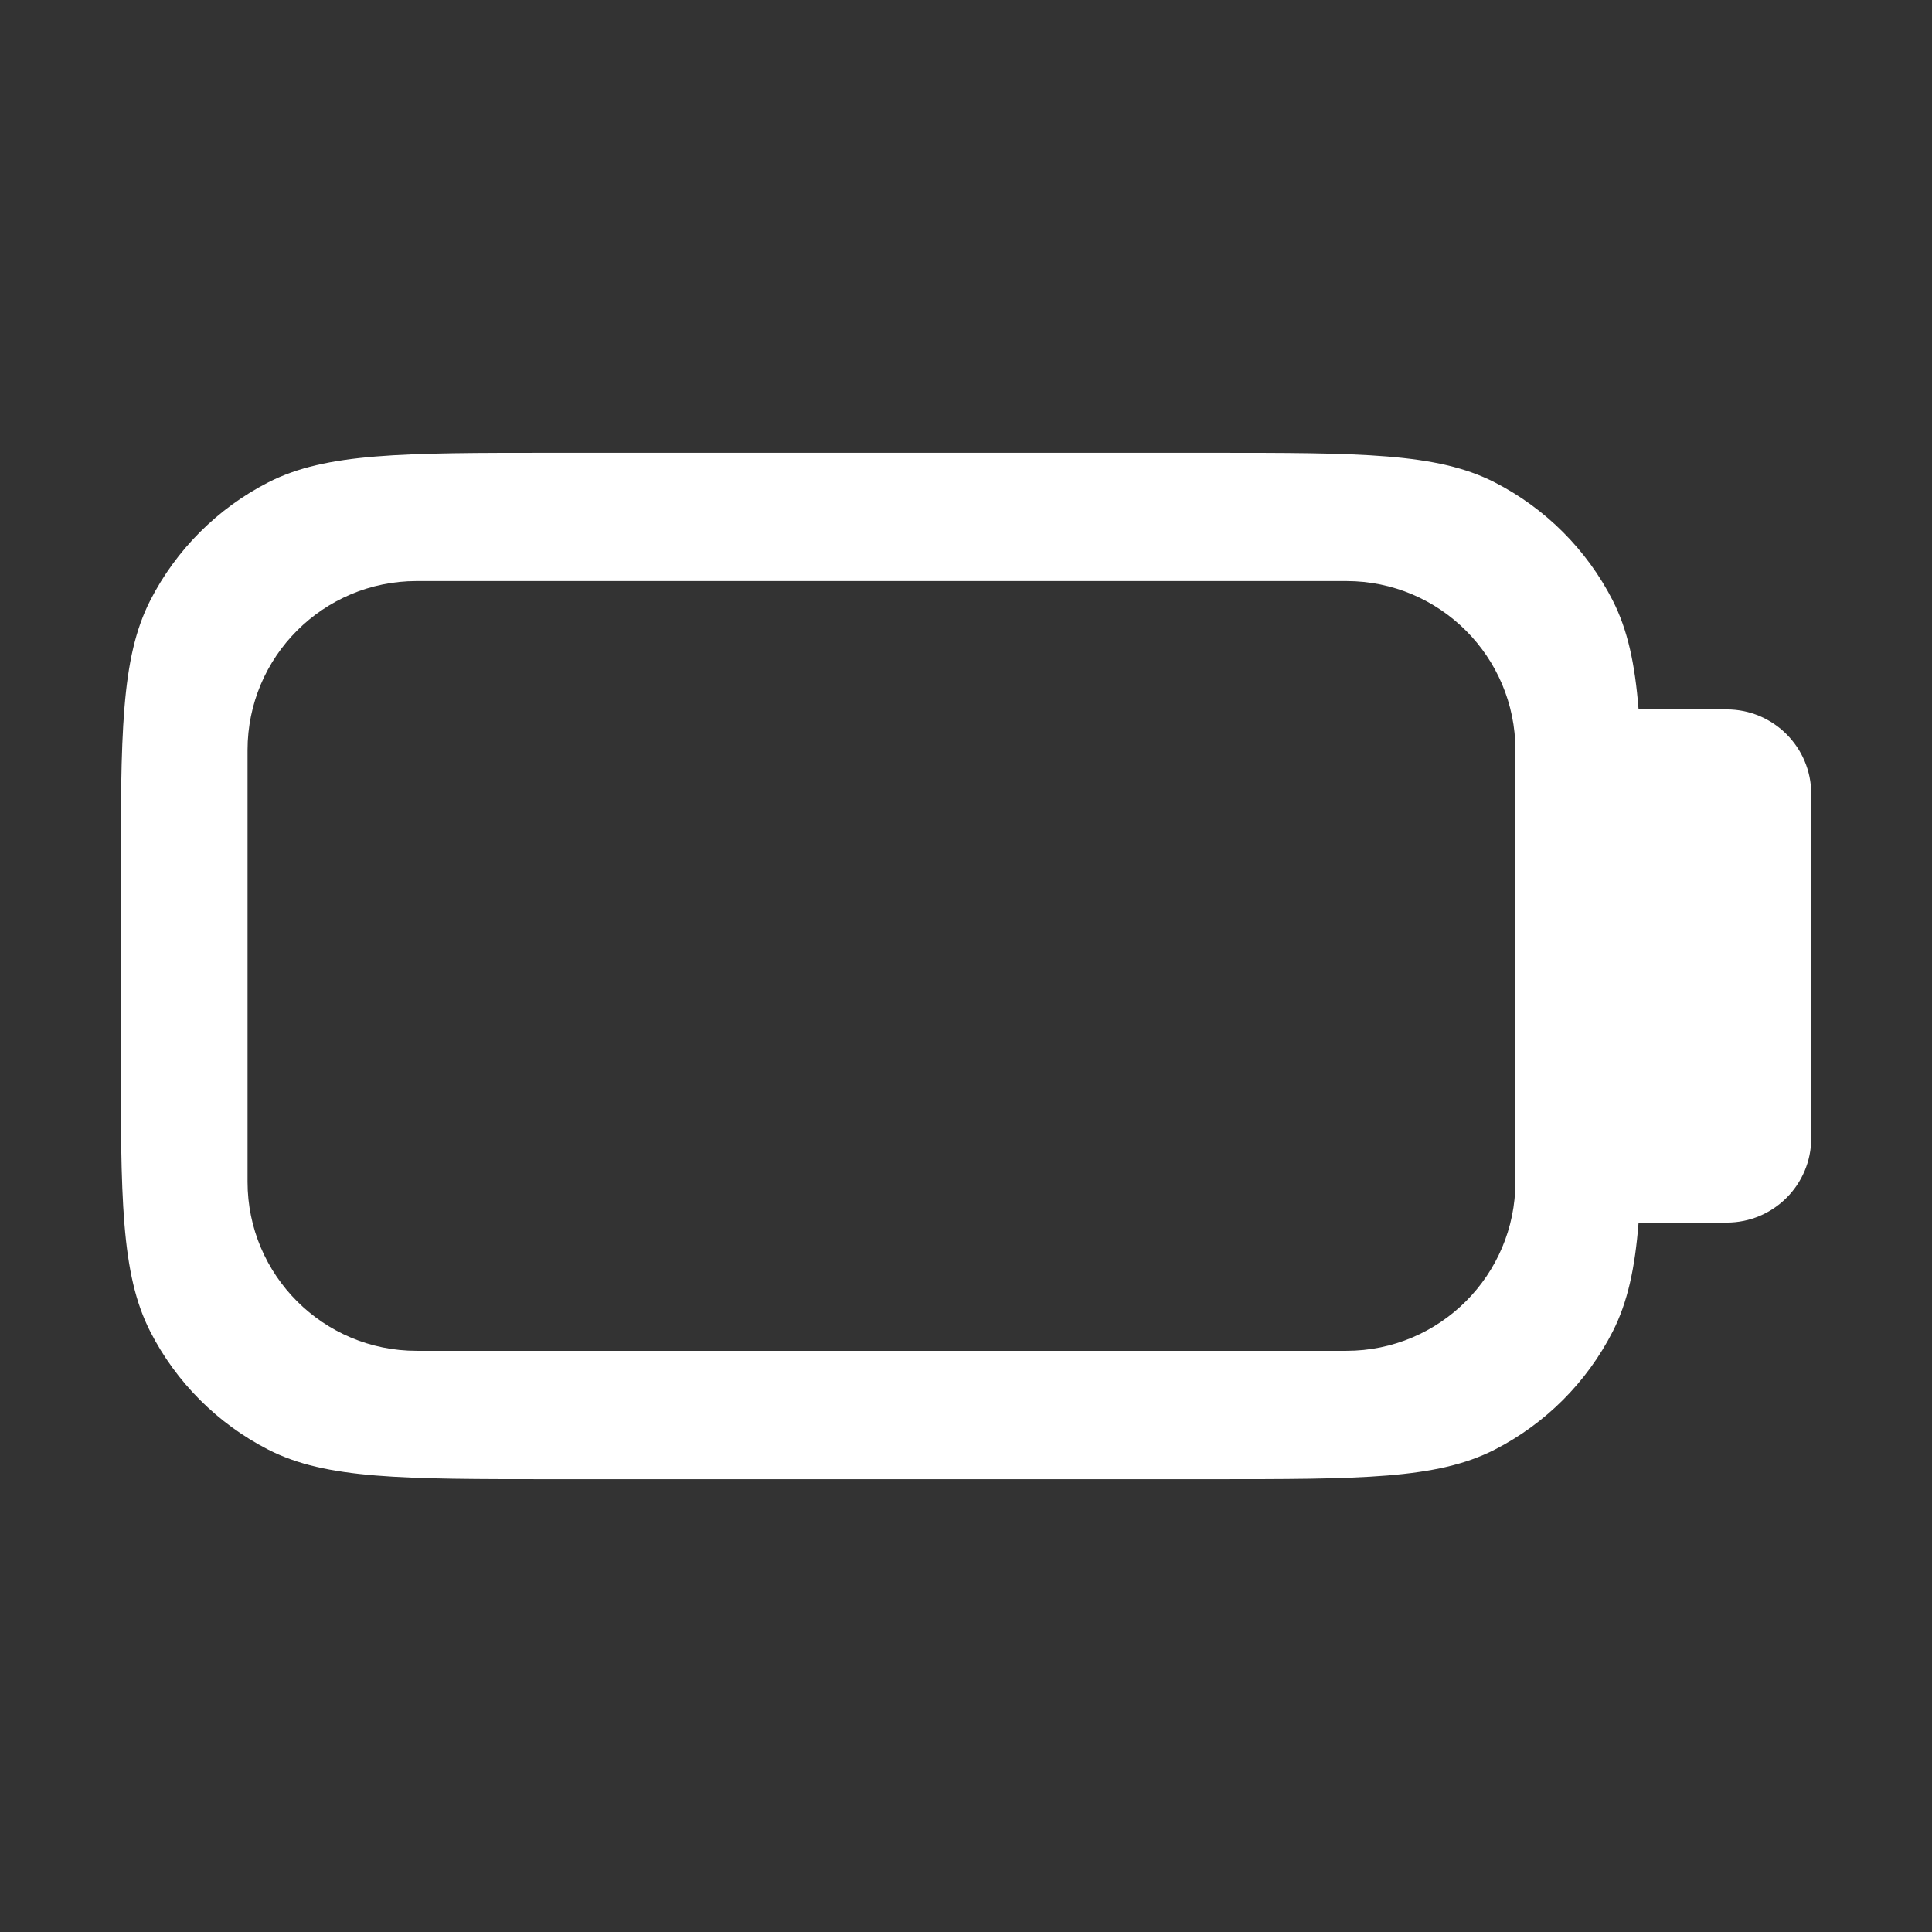 <svg width="16" height="16" viewBox="0 0 16 16" fill="none" xmlns="http://www.w3.org/2000/svg">
<rect x="0" y="0" width="16" height="16" fill="#333333" stroke="none"/>
<path fill-rule="evenodd" clip-rule="evenodd" d="M14.3 5.875C14.687 5.875 15 6.189 15 6.575V9.425C15 9.812 14.687 10.125 14.3 10.125H13.57C13.54 10.505 13.479 10.785 13.356 11.027C13.141 11.448 12.798 11.791 12.377 12.006C11.898 12.25 11.271 12.25 10.016 12.25H4.584C3.329 12.25 2.702 12.25 2.223 12.006C1.802 11.791 1.459 11.448 1.244 11.027C1 10.548 1 9.921 1 8.666V7.334C1 6.079 1 5.452 1.244 4.973C1.459 4.552 1.802 4.209 2.223 3.994C2.702 3.75 3.329 3.75 4.584 3.75H10.016C11.271 3.75 11.898 3.75 12.377 3.994C12.798 4.209 13.141 4.552 13.356 4.973C13.479 5.215 13.54 5.495 13.57 5.875H14.3ZM12.55 6.212C12.55 5.439 11.923 4.812 11.15 4.812H3.45C2.677 4.812 2.05 5.439 2.05 6.212V9.787C2.05 10.56 2.677 11.187 3.45 11.187H11.15C11.923 11.187 12.55 10.56 12.55 9.787V6.212Z" fill="white"/>
</svg>
